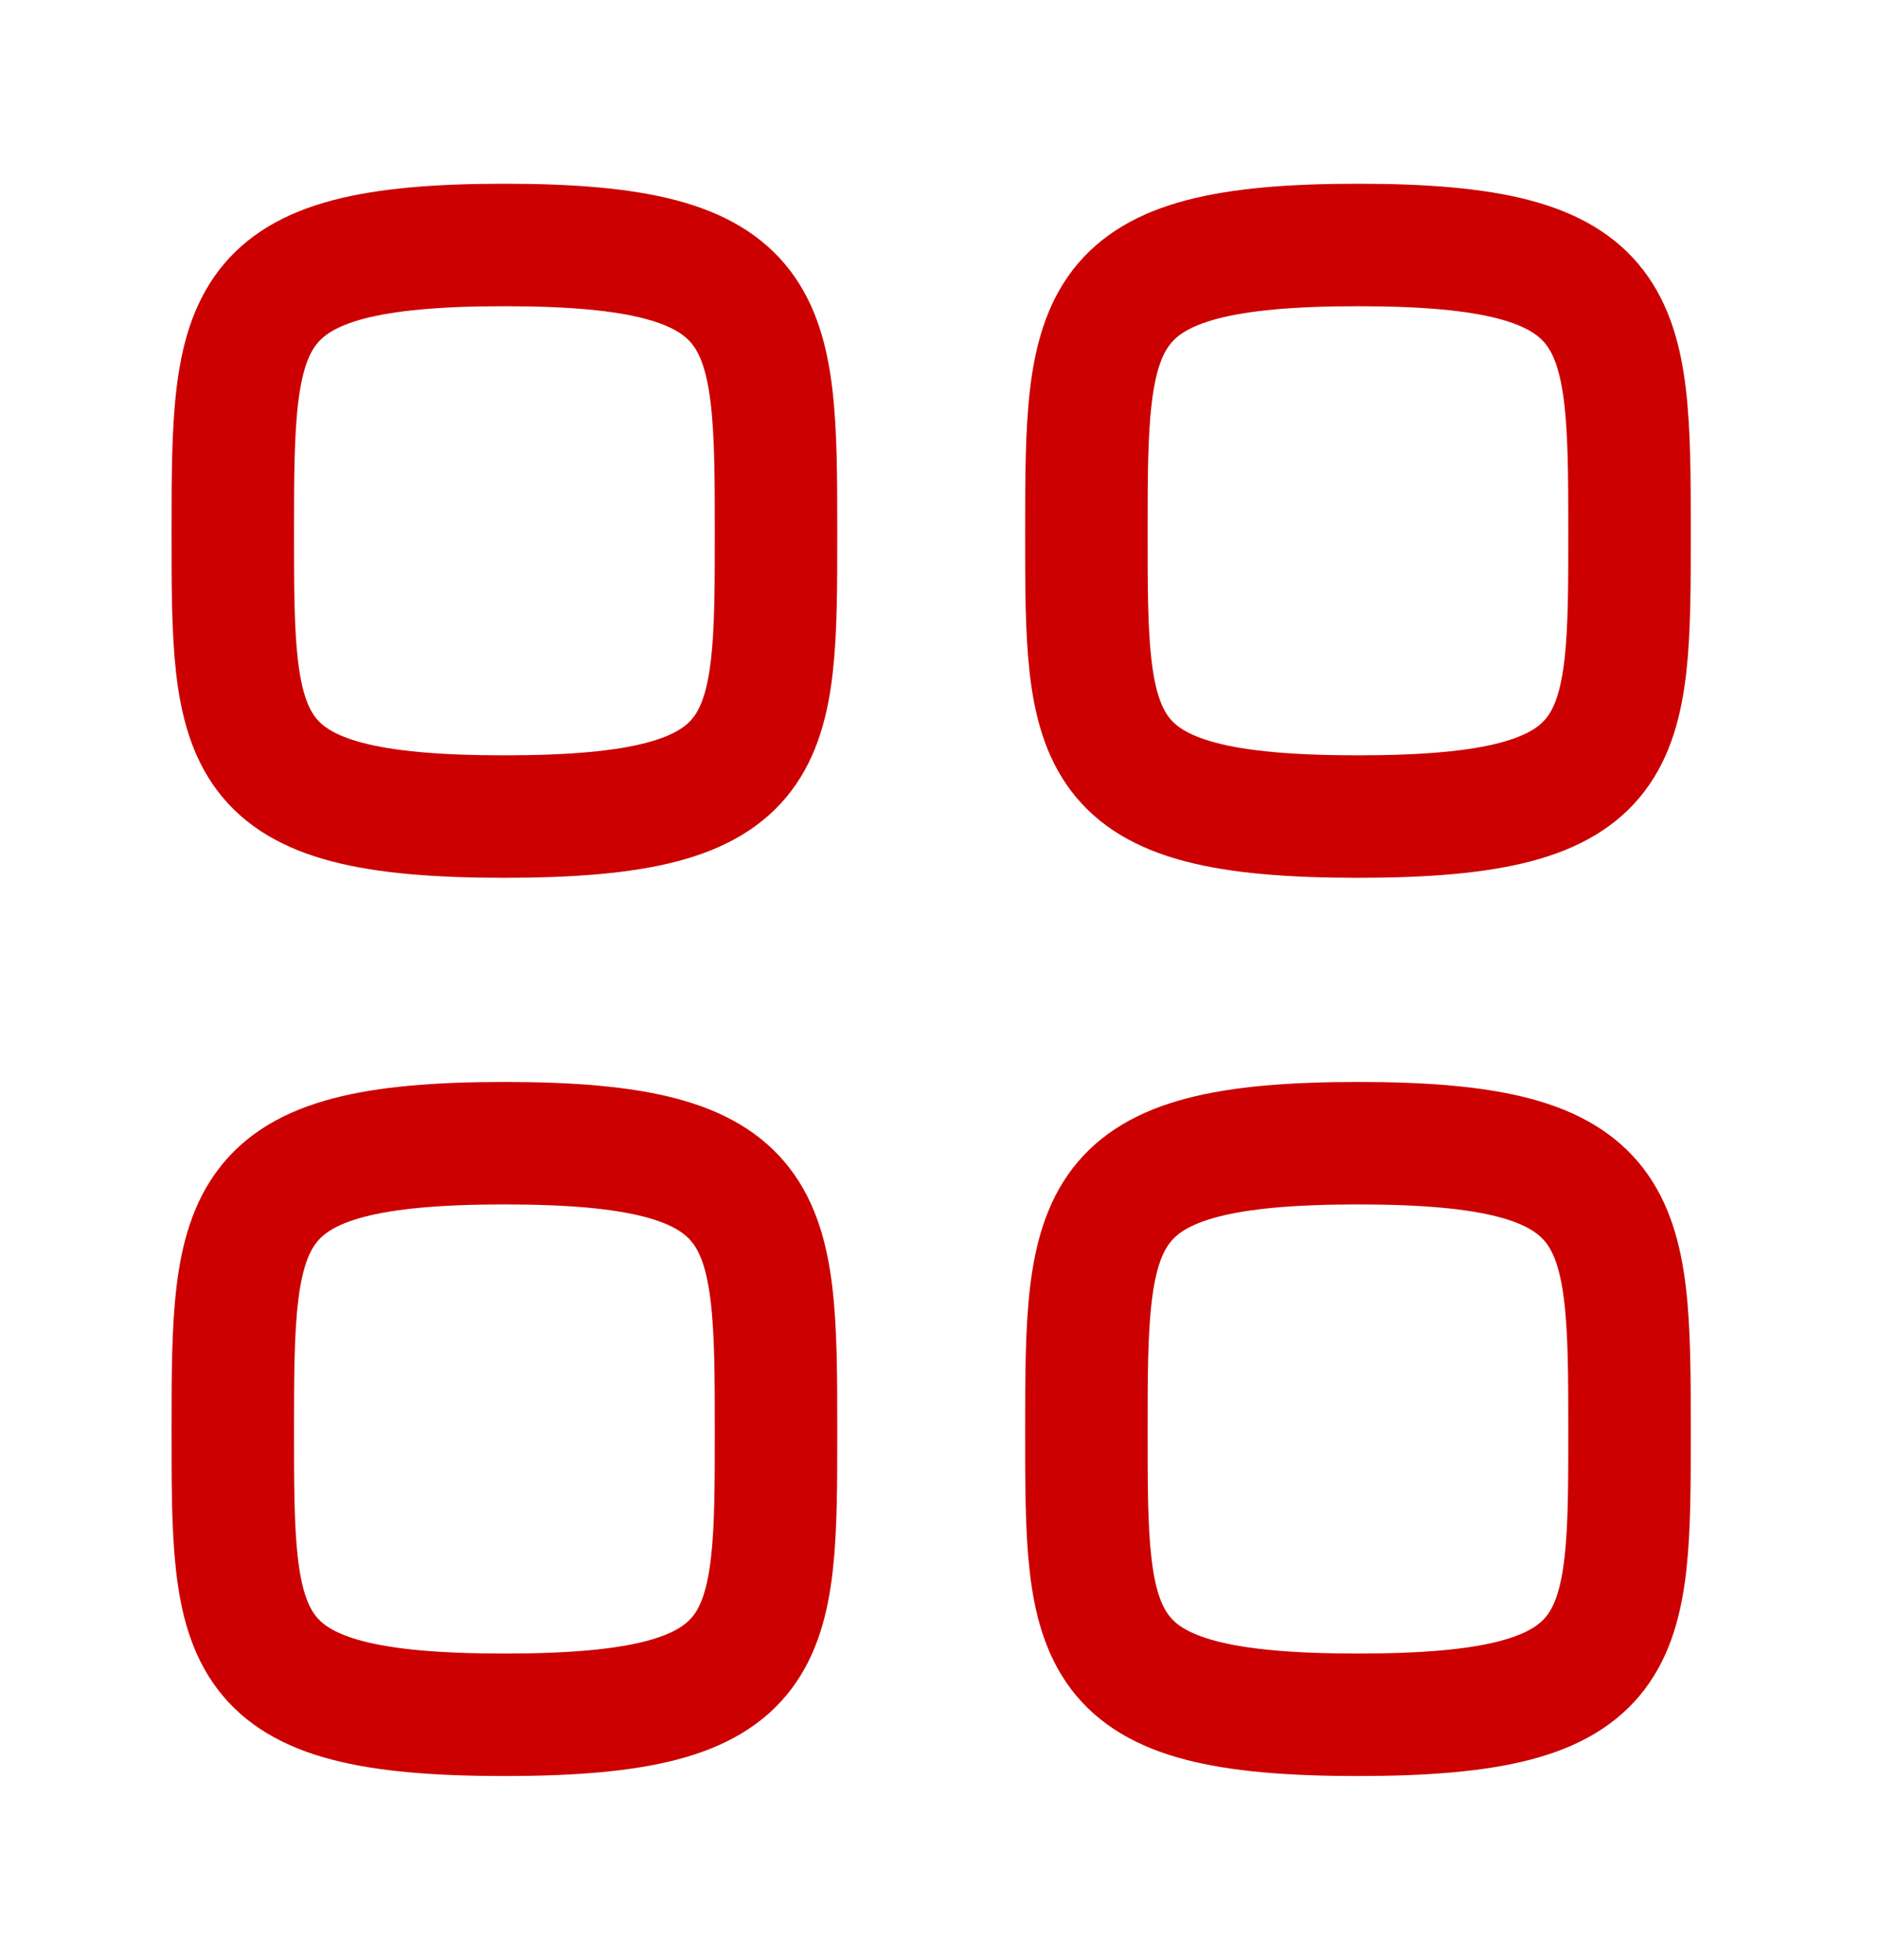 <svg width="23" height="24" viewBox="0 0 23 24" fill="none" xmlns="http://www.w3.org/2000/svg">
<path fill-rule="evenodd" clip-rule="evenodd" d="M2.851 6.5C2.851 3.875 2.878 3 6.177 3C9.477 3 9.504 3.875 9.504 6.5C9.504 9.125 9.514 10 6.177 10C2.841 10 2.851 9.125 2.851 6.5Z" stroke="#CC0000" stroke-width="1.5" stroke-linecap="round" stroke-linejoin="round"/>
<path fill-rule="evenodd" clip-rule="evenodd" d="M13.305 6.5C13.305 3.875 13.332 3 16.631 3C19.931 3 19.957 3.875 19.957 6.5C19.957 9.125 19.968 10 16.631 10C13.294 10 13.305 9.125 13.305 6.5Z" stroke="#CC0000" stroke-width="1.5" stroke-linecap="round" stroke-linejoin="round"/>
<path fill-rule="evenodd" clip-rule="evenodd" d="M2.851 17.5C2.851 14.875 2.878 14 6.177 14C9.477 14 9.504 14.875 9.504 17.5C9.504 20.125 9.514 21 6.177 21C2.841 21 2.851 20.125 2.851 17.5Z" stroke="#CC0000" stroke-width="1.5" stroke-linecap="round" stroke-linejoin="round"/>
<path fill-rule="evenodd" clip-rule="evenodd" d="M13.305 17.5C13.305 14.875 13.332 14 16.631 14C19.931 14 19.957 14.875 19.957 17.5C19.957 20.125 19.968 21 16.631 21C13.294 21 13.305 20.125 13.305 17.5Z" stroke="#CC0000" stroke-width="1.5" stroke-linecap="round" stroke-linejoin="round"/>
</svg>
